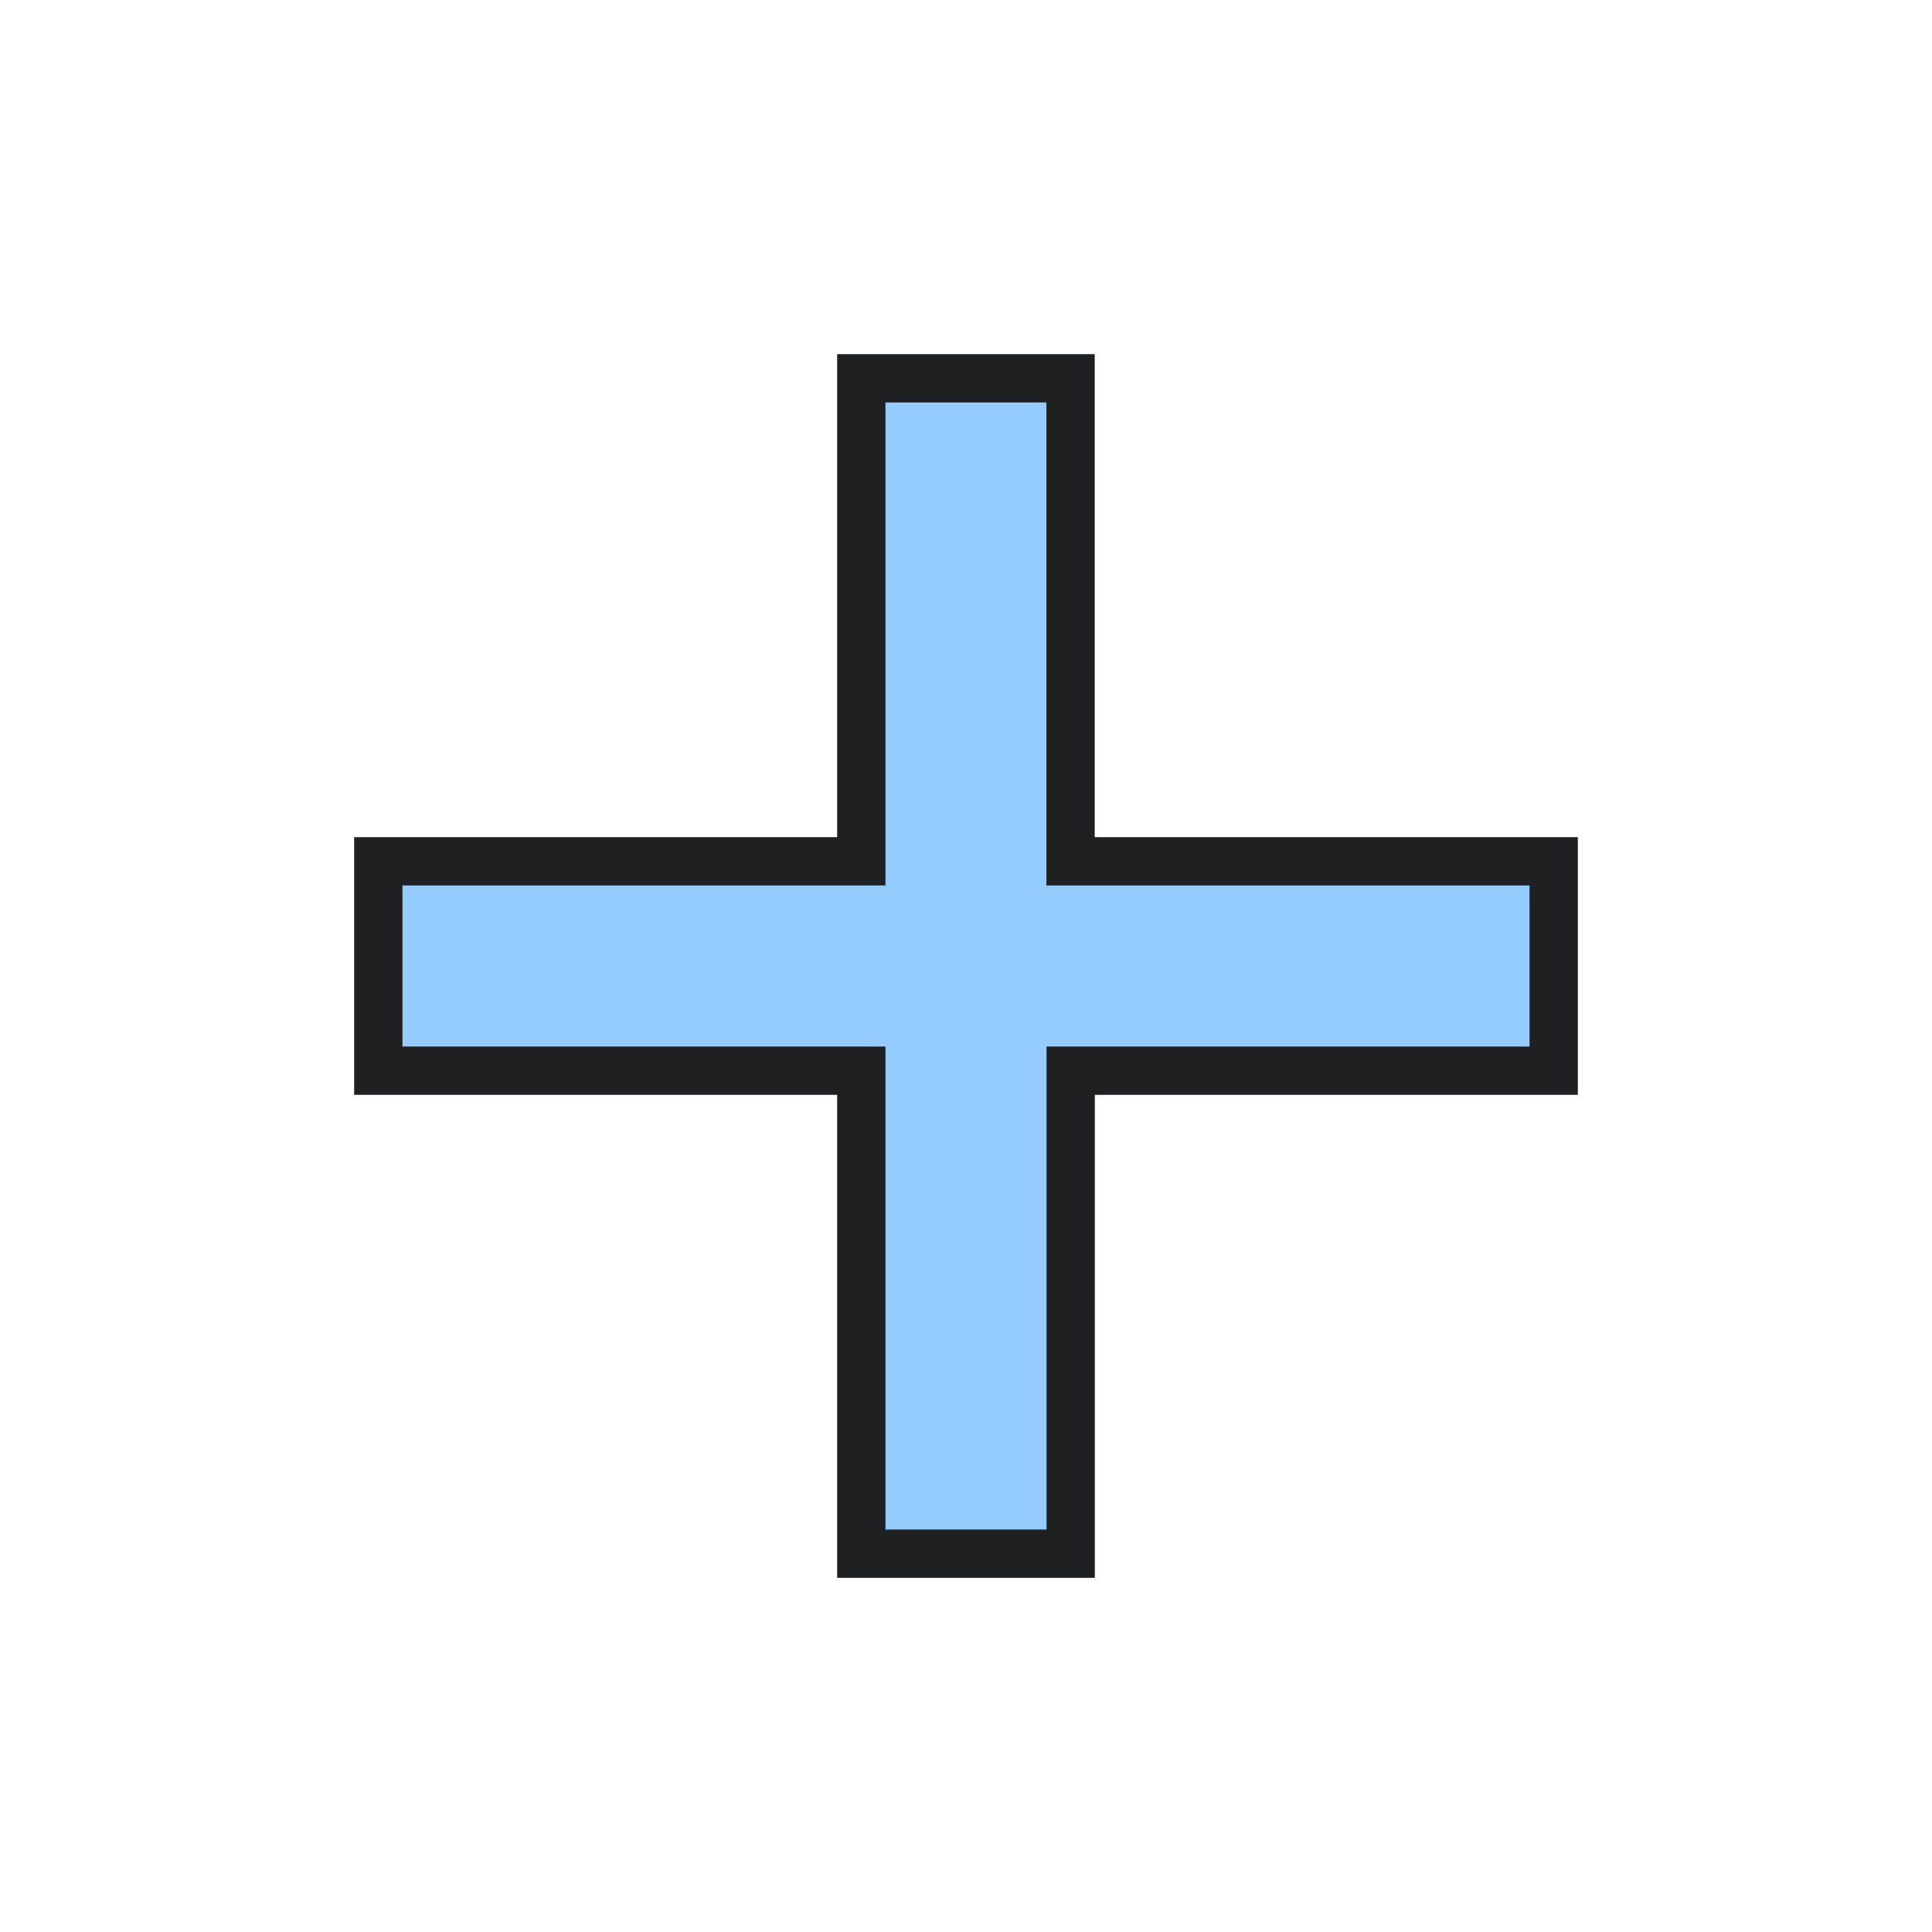 <svg height="16" width="16" xmlns="http://www.w3.org/2000/svg">
  <defs>
    <style type="text/css" id="current-color-scheme">
      .ColorScheme-Accent {
        color: #95ccff;
      }

      .ColorScheme-Background {
        color: #1e2022;
      }
    </style>
    <path id="icon" d="m 7.333,8.667 h -4 V 7.333 h 4 v -4 h 1.333 v 4 H 12.667 V 8.667 H 8.667 V 12.667 H 7.333 Z" />
  </defs>
  <use href="#icon" class="ColorScheme-Background" stroke="currentColor" stroke-width="0.8" />
  <use href="#icon" class="ColorScheme-Accent" fill="currentColor" />
</svg>